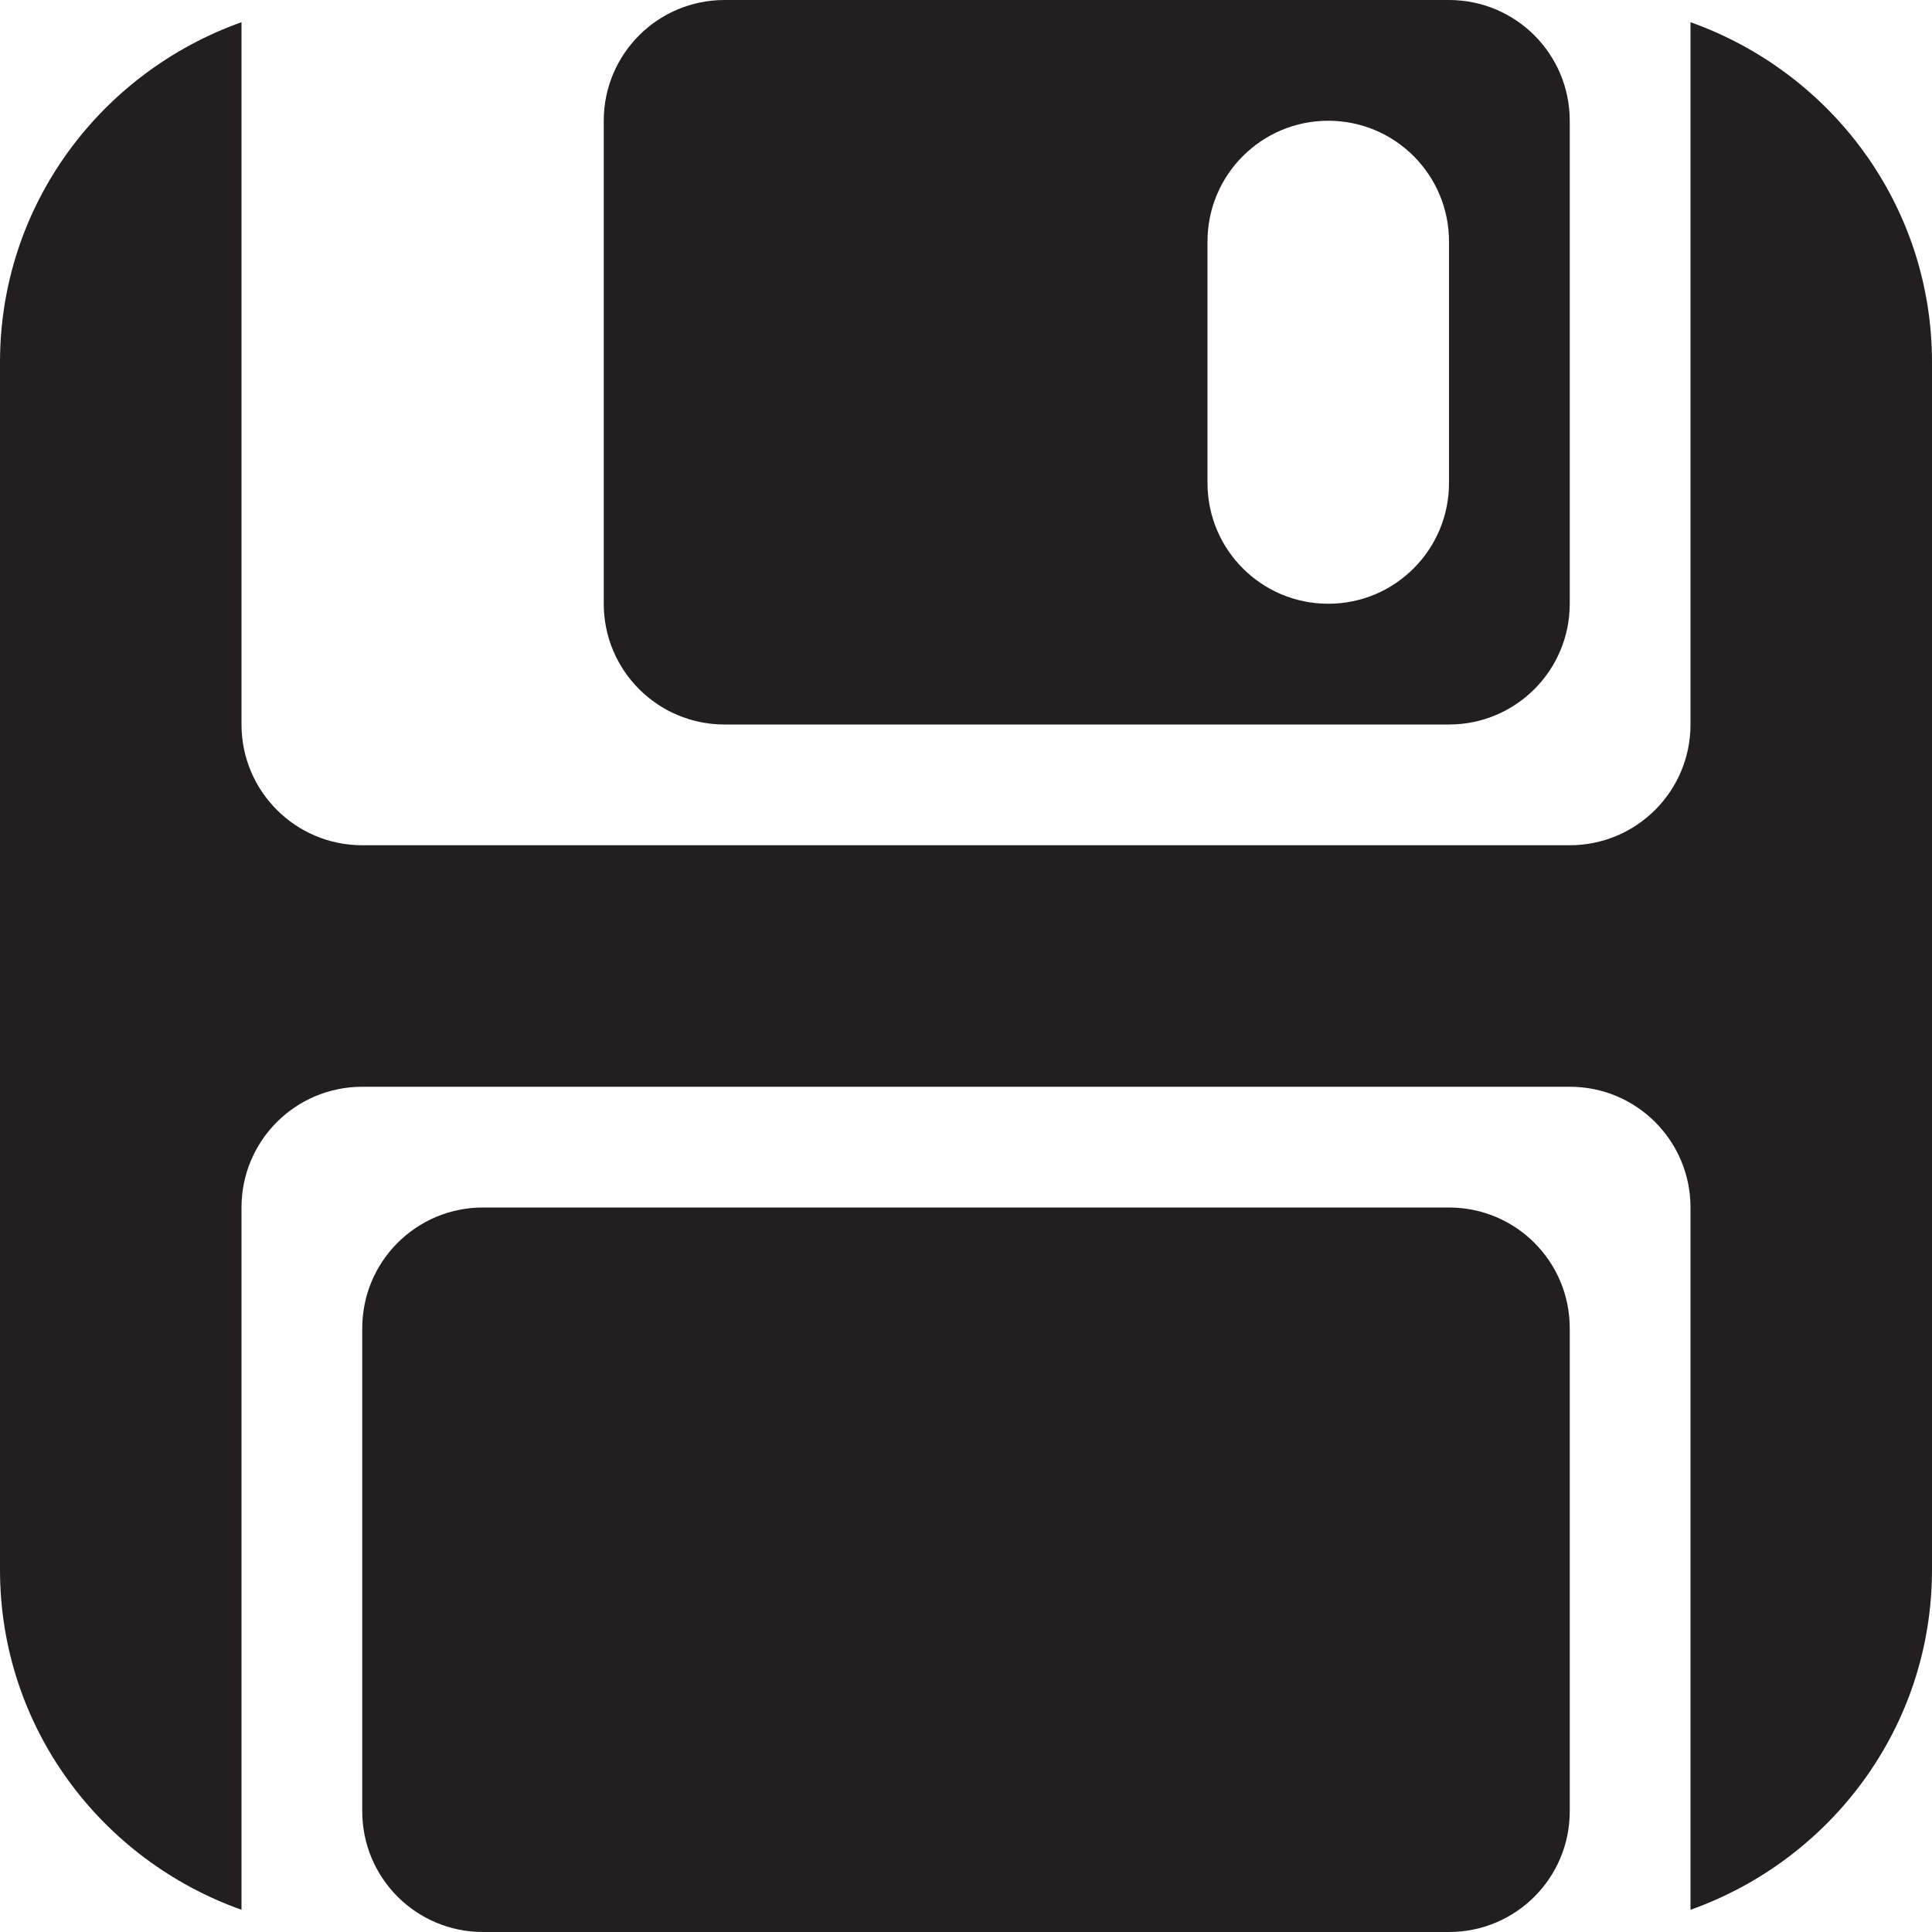 <?xml version="1.0" encoding="utf-8"?>
<!-- Generator: Adobe Illustrator 15.1.0, SVG Export Plug-In . SVG Version: 6.00 Build 0)  -->
<!DOCTYPE svg PUBLIC "-//W3C//DTD SVG 1.1//EN" "http://www.w3.org/Graphics/SVG/1.1/DTD/svg11.dtd">
<svg version="1.1" id="Layer_1" xmlns="http://www.w3.org/2000/svg" xmlns:xlink="http://www.w3.org/1999/xlink" x="0px" y="0px"
	 width="16px" height="16px" viewBox="0 0 16 16" enable-background="new 0 0 16 16" xml:space="preserve">
<g>
	<g>
		<path fill-rule="evenodd" clip-rule="evenodd" fill="#231F20" d="M12,10H4c-0.553,0-1,0.447-1,1v4c0,0.553,0.447,1,1,1h8
			c0.553,0,1-0.447,1-1v-4C13,10.447,12.553,10,12,10z M14,0.184V6c0,0.552-0.447,1-1,1H3C2.447,7,2,6.552,2,6V0.184
			C0.838,0.597,0,1.696,0,3v10c0,1.305,0.838,2.403,2,2.816V10c0-0.553,0.447-1,1-1h10c0.553,0,1,0.447,1,1v5.816
			c1.162-0.413,2-1.512,2-2.816V3C16,1.696,15.162,0.597,14,0.184z M6,6h6c0.553,0,1-0.448,1-1V1c0-0.552-0.447-1-1-1H6
			C5.447,0,5,0.448,5,1v4C5,5.552,5.447,6,6,6z M10,2c0-0.552,0.447-1,1-1s1,0.448,1,1v2c0,0.552-0.447,1-1,1s-1-0.448-1-1V2z"/>
	</g>
</g>
</svg>
